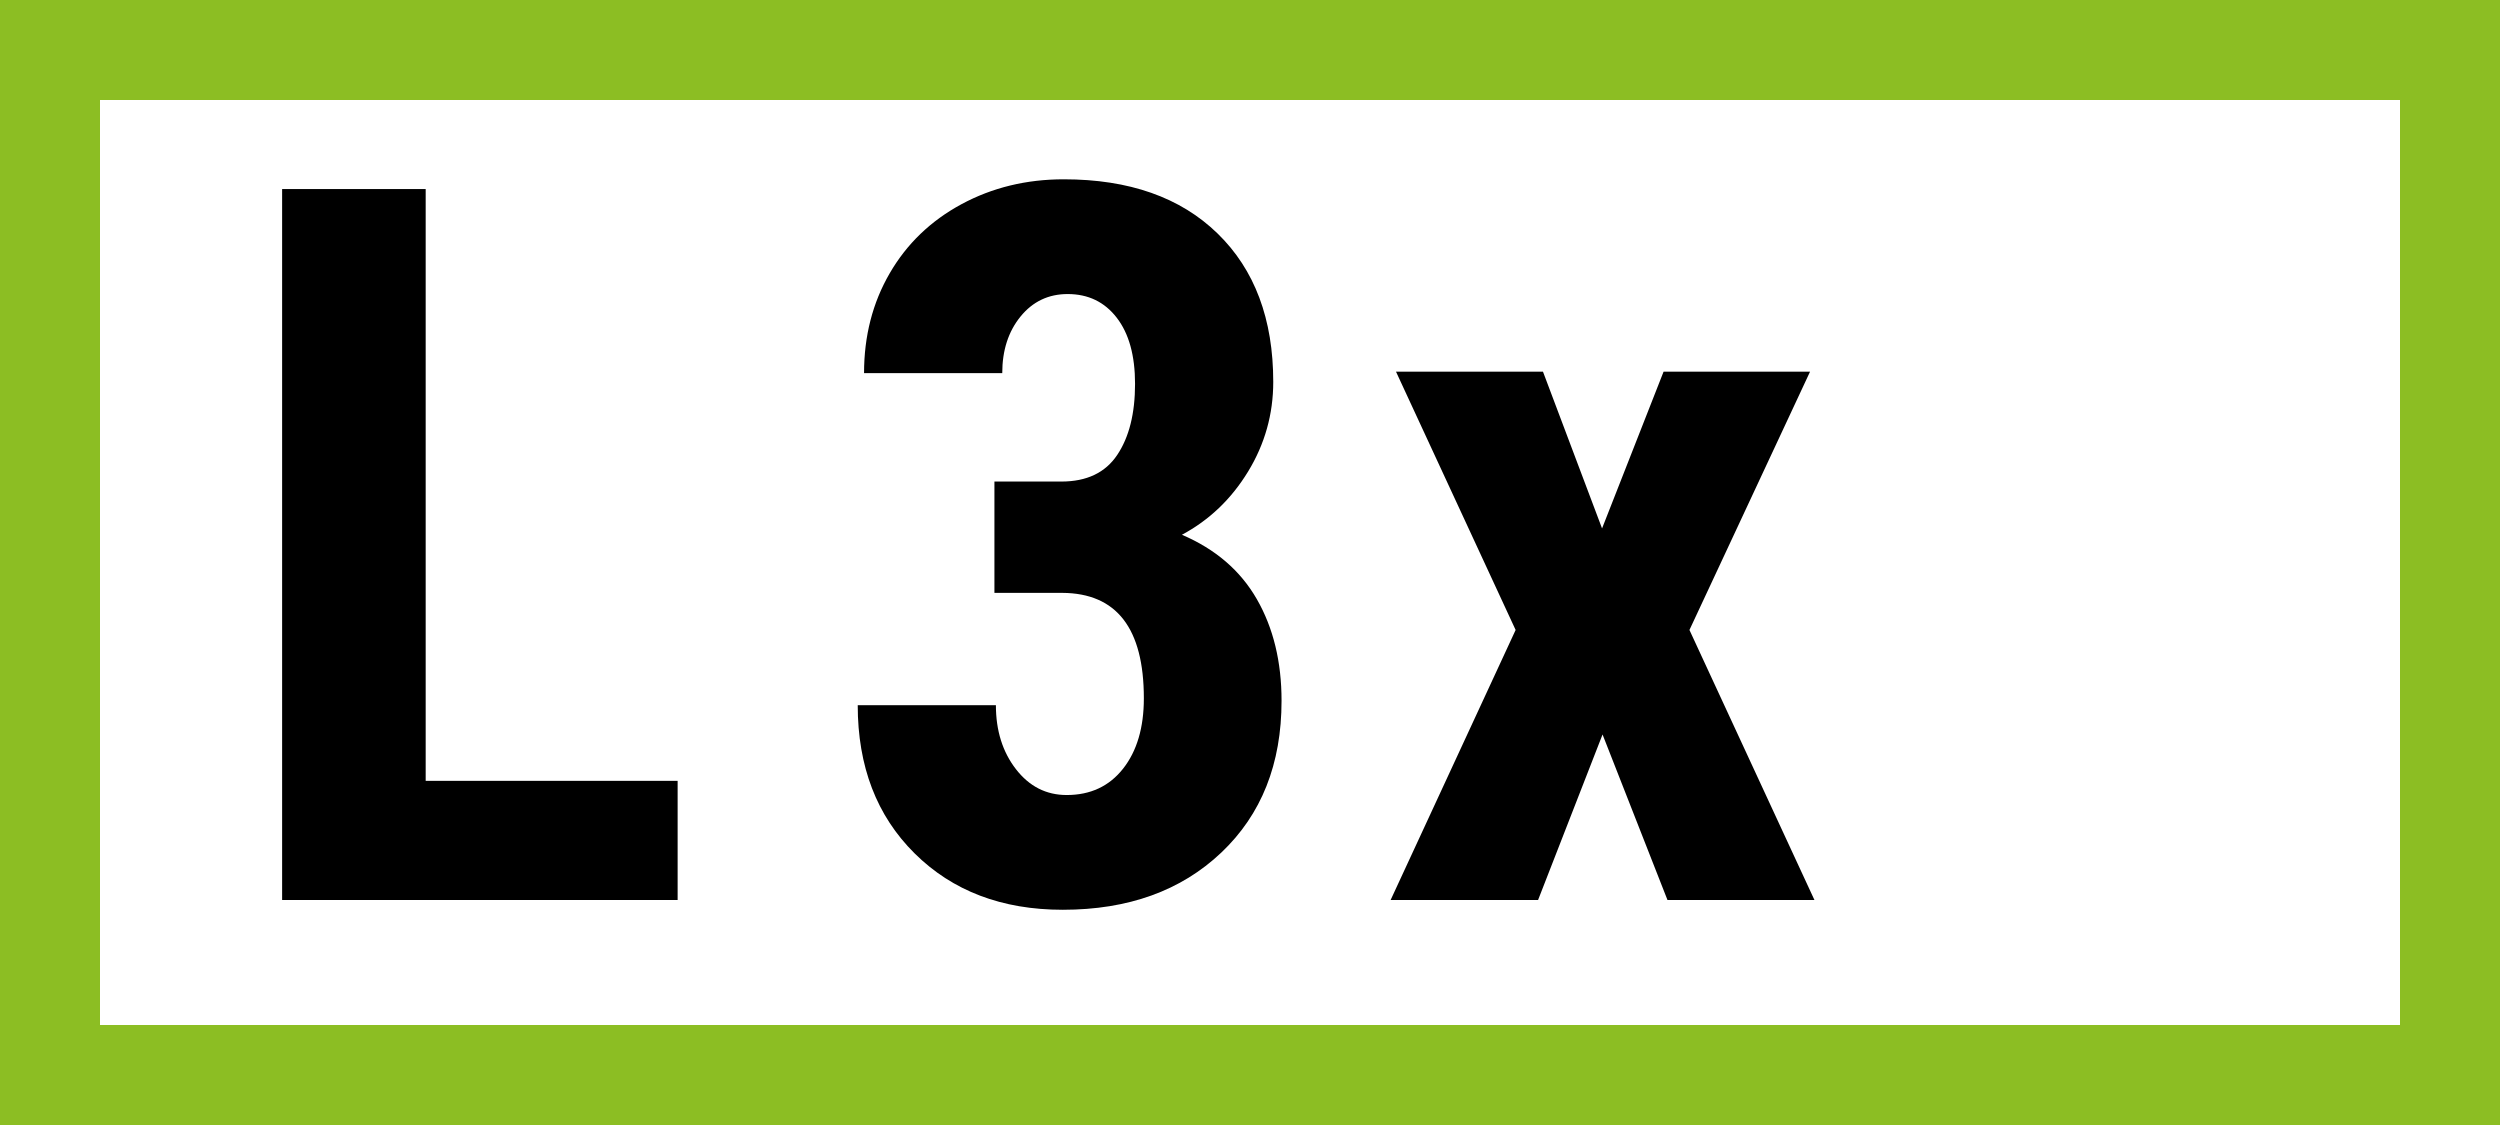 <?xml version="1.0" encoding="UTF-8"?>
<svg width="100px" height="45px" viewBox="0 0 100 45" version="1.1" xmlns="http://www.w3.org/2000/svg" xmlns:xlink="http://www.w3.org/1999/xlink">
    <!-- Generator: Sketch 51.3 (57544) - http://www.bohemiancoding.com/sketch -->
    <title>Line/Monitor/L3x</title>
    <desc>Created with Sketch.</desc>
    <defs></defs>
    <g id="Line/Monitor/L3x" stroke="none" stroke-width="1" fill="none" fill-rule="evenodd">
        <rect id="Rectangle-285-Copy-2" fill="#8CBE23" x="0" y="0" width="100" height="45"></rect>
        <g id="Line/Monitor/x-border" fill="#FFFFFF">
            <rect id="Rectangle-7" x="4" y="4" width="92" height="37"></rect>
        </g>
        <path d="M39.777,19.262 L42.453,19.262 C43.469,19.262 44.214,18.907 44.689,18.197 C45.165,17.488 45.402,16.54 45.402,15.355 C45.402,14.223 45.158,13.34 44.67,12.709 C44.182,12.077 43.527,11.762 42.707,11.762 C41.939,11.762 41.311,12.061 40.822,12.66 C40.334,13.259 40.09,14.014 40.09,14.926 L34.562,14.926 C34.562,13.441 34.904,12.11 35.588,10.932 C36.271,9.753 37.229,8.832 38.459,8.168 C39.689,7.504 41.053,7.172 42.551,7.172 C45.168,7.172 47.219,7.895 48.703,9.34 C50.188,10.785 50.93,12.764 50.93,15.277 C50.93,16.566 50.594,17.761 49.924,18.861 C49.253,19.962 48.371,20.805 47.277,21.391 C48.618,21.964 49.618,22.823 50.275,23.969 C50.933,25.115 51.262,26.469 51.262,28.031 C51.262,30.557 50.458,32.582 48.85,34.105 C47.242,35.629 45.129,36.391 42.512,36.391 C40.077,36.391 38.101,35.639 36.584,34.135 C35.067,32.631 34.309,30.655 34.309,28.207 L39.836,28.207 C39.836,29.223 40.103,30.076 40.637,30.766 C41.171,31.456 41.848,31.801 42.668,31.801 C43.618,31.801 44.37,31.449 44.924,30.746 C45.477,30.043 45.754,29.105 45.754,27.934 C45.754,25.134 44.667,23.728 42.492,23.715 L39.777,23.715 L39.777,19.262 Z" id="3" fill="#000000"></path>
        <polygon id="x" fill="#000000" points="64.082 21.137 66.543 14.867 72.402 14.867 67.578 25.199 72.578 36 66.699 36 64.102 29.379 61.523 36 55.625 36 60.625 25.199 55.84 14.867 61.719 14.867"></polygon>
        <polygon id="L" fill="#000000" points="17.027 31.234 27.105 31.234 27.105 36 11.285 36 11.285 7.562 17.027 7.562"></polygon>
    </g>
</svg>